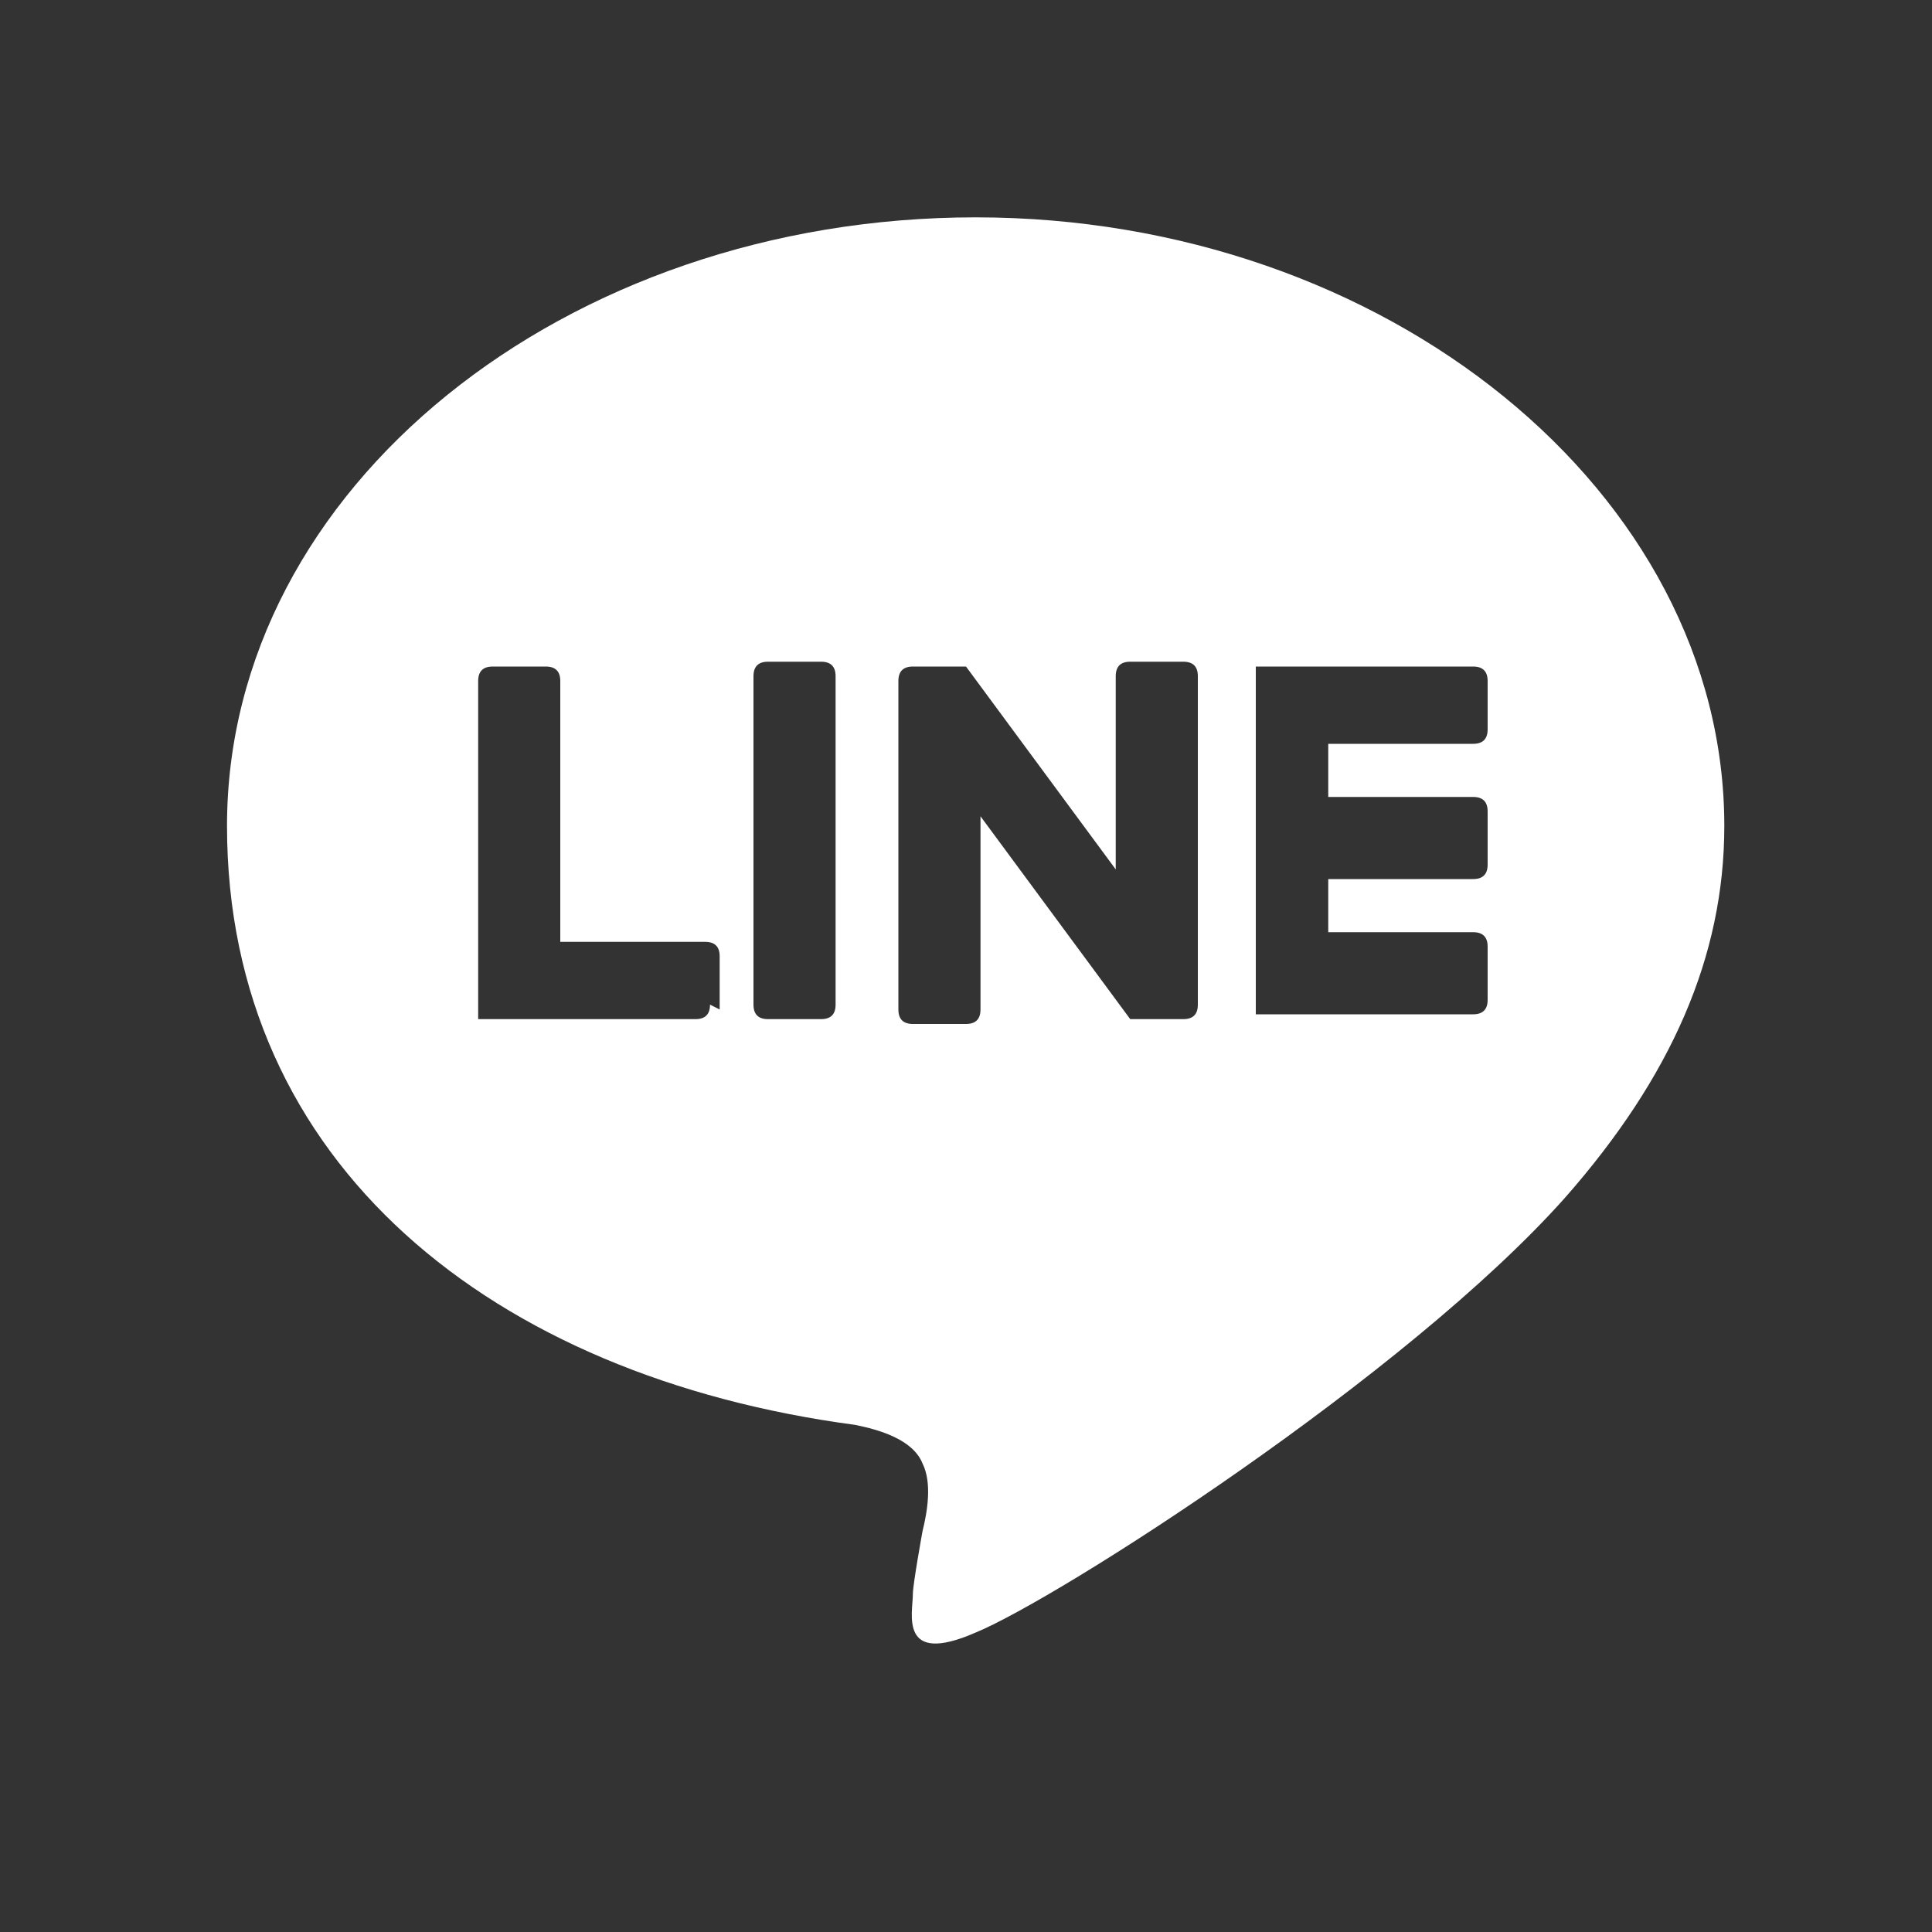 <?xml version="1.0" encoding="UTF-8"?><svg id="uuid-4b4be52f-1554-437b-a538-d91aa5039c36" xmlns="http://www.w3.org/2000/svg" viewBox="0 0 40 40"><rect x="0" y="0" width="40" height="40" fill="#333333" stroke="none"/><defs><style>.uuid-852fbc31-6ef0-4b1a-a280-3e138b189e31{fill:#fff;}</style></defs><path class="uuid-852fbc31-6ef0-4b1a-a280-3e138b189e31" d="M20.2,4.5c-8.5,0-15.5,5.6-15.5,12.6s5.5,11.4,13,12.4c.5,.1,1.2,.3,1.4,.8,.2,.4,.1,1,0,1.4,0,0-.2,1.1-.2,1.3,0,.4-.3,1.5,1.3,.8,1.7-.7,8.9-5.3,12.2-9h0c2.2-2.5,3.3-5,3.3-7.7,0-6.9-7-12.6-15.5-12.6Zm-5.5,16.3c0,.2-.1,.3-.3,.3h-4.3c0,0-.2,0-.2,0,0,0,0,0,0,0,0,0,0,0,0,0,0,0,0-.1,0-.2h0v-6.8c0-.2,.1-.3,.3-.3h1.1c.2,0,.3,.1,.3,.3v5.4h3c.2,0,.3,.1,.3,.3v1.1Zm2.6,0c0,.2-.1,.3-.3,.3h-1.1c-.2,0-.3-.1-.3-.3v-6.8c0-.2,.1-.3,.3-.3h1.1c.2,0,.3,.1,.3,.3v6.8Zm7.5,0c0,.2-.1,.3-.3,.3h-1.1s0,0,0,0c0,0,0,0,0,0,0,0,0,0,0,0,0,0,0,0,0,0,0,0,0,0,0,0,0,0,0,0,0,0,0,0,0,0,0,0,0,0,0,0,0,0,0,0,0,0,0,0,0,0,0,0,0,0l-3.1-4.2v4c0,.2-.1,.3-.3,.3h-1.1c-.2,0-.3-.1-.3-.3v-6.8c0-.2,.1-.3,.3-.3h1.1s0,0,0,0c0,0,0,0,0,0,0,0,0,0,0,0,0,0,0,0,0,0h0s0,0,0,0c0,0,0,0,0,0,0,0,0,0,0,0,0,0,0,0,0,0,0,0,0,0,0,0,0,0,0,0,0,0,0,0,0,0,0,0,0,0,0,0,0,0,0,0,0,0,0,0,0,0,0,0,0,0,0,0,0,0,0,0,0,0,0,0,0,0,0,0,0,0,0,0,0,0,0,0,0,0l3.1,4.2v-4c0-.2,.1-.3,.3-.3h1.1c.2,0,.3,.1,.3,.3v6.8Zm6-5.7c0,.2-.1,.3-.3,.3h-3v1.1h3c.2,0,.3,.1,.3,.3v1.1c0,.2-.1,.3-.3,.3h-3v1.1h3c.2,0,.3,.1,.3,.3v1.1c0,.2-.1,.3-.3,.3h-4.3c0,0-.2,0-.2,0,0,0,0,0,0,0,0,0,0,0,0,0,0,0,0-.1,0-.2h0v-6.8h0c0,0,0-.2,0-.2,0,0,0,0,0,0,0,0,0,0,0,0,0,0,.1,0,.2,0h4.3c.2,0,.3,.1,.3,.3v1.1Z"/></svg>